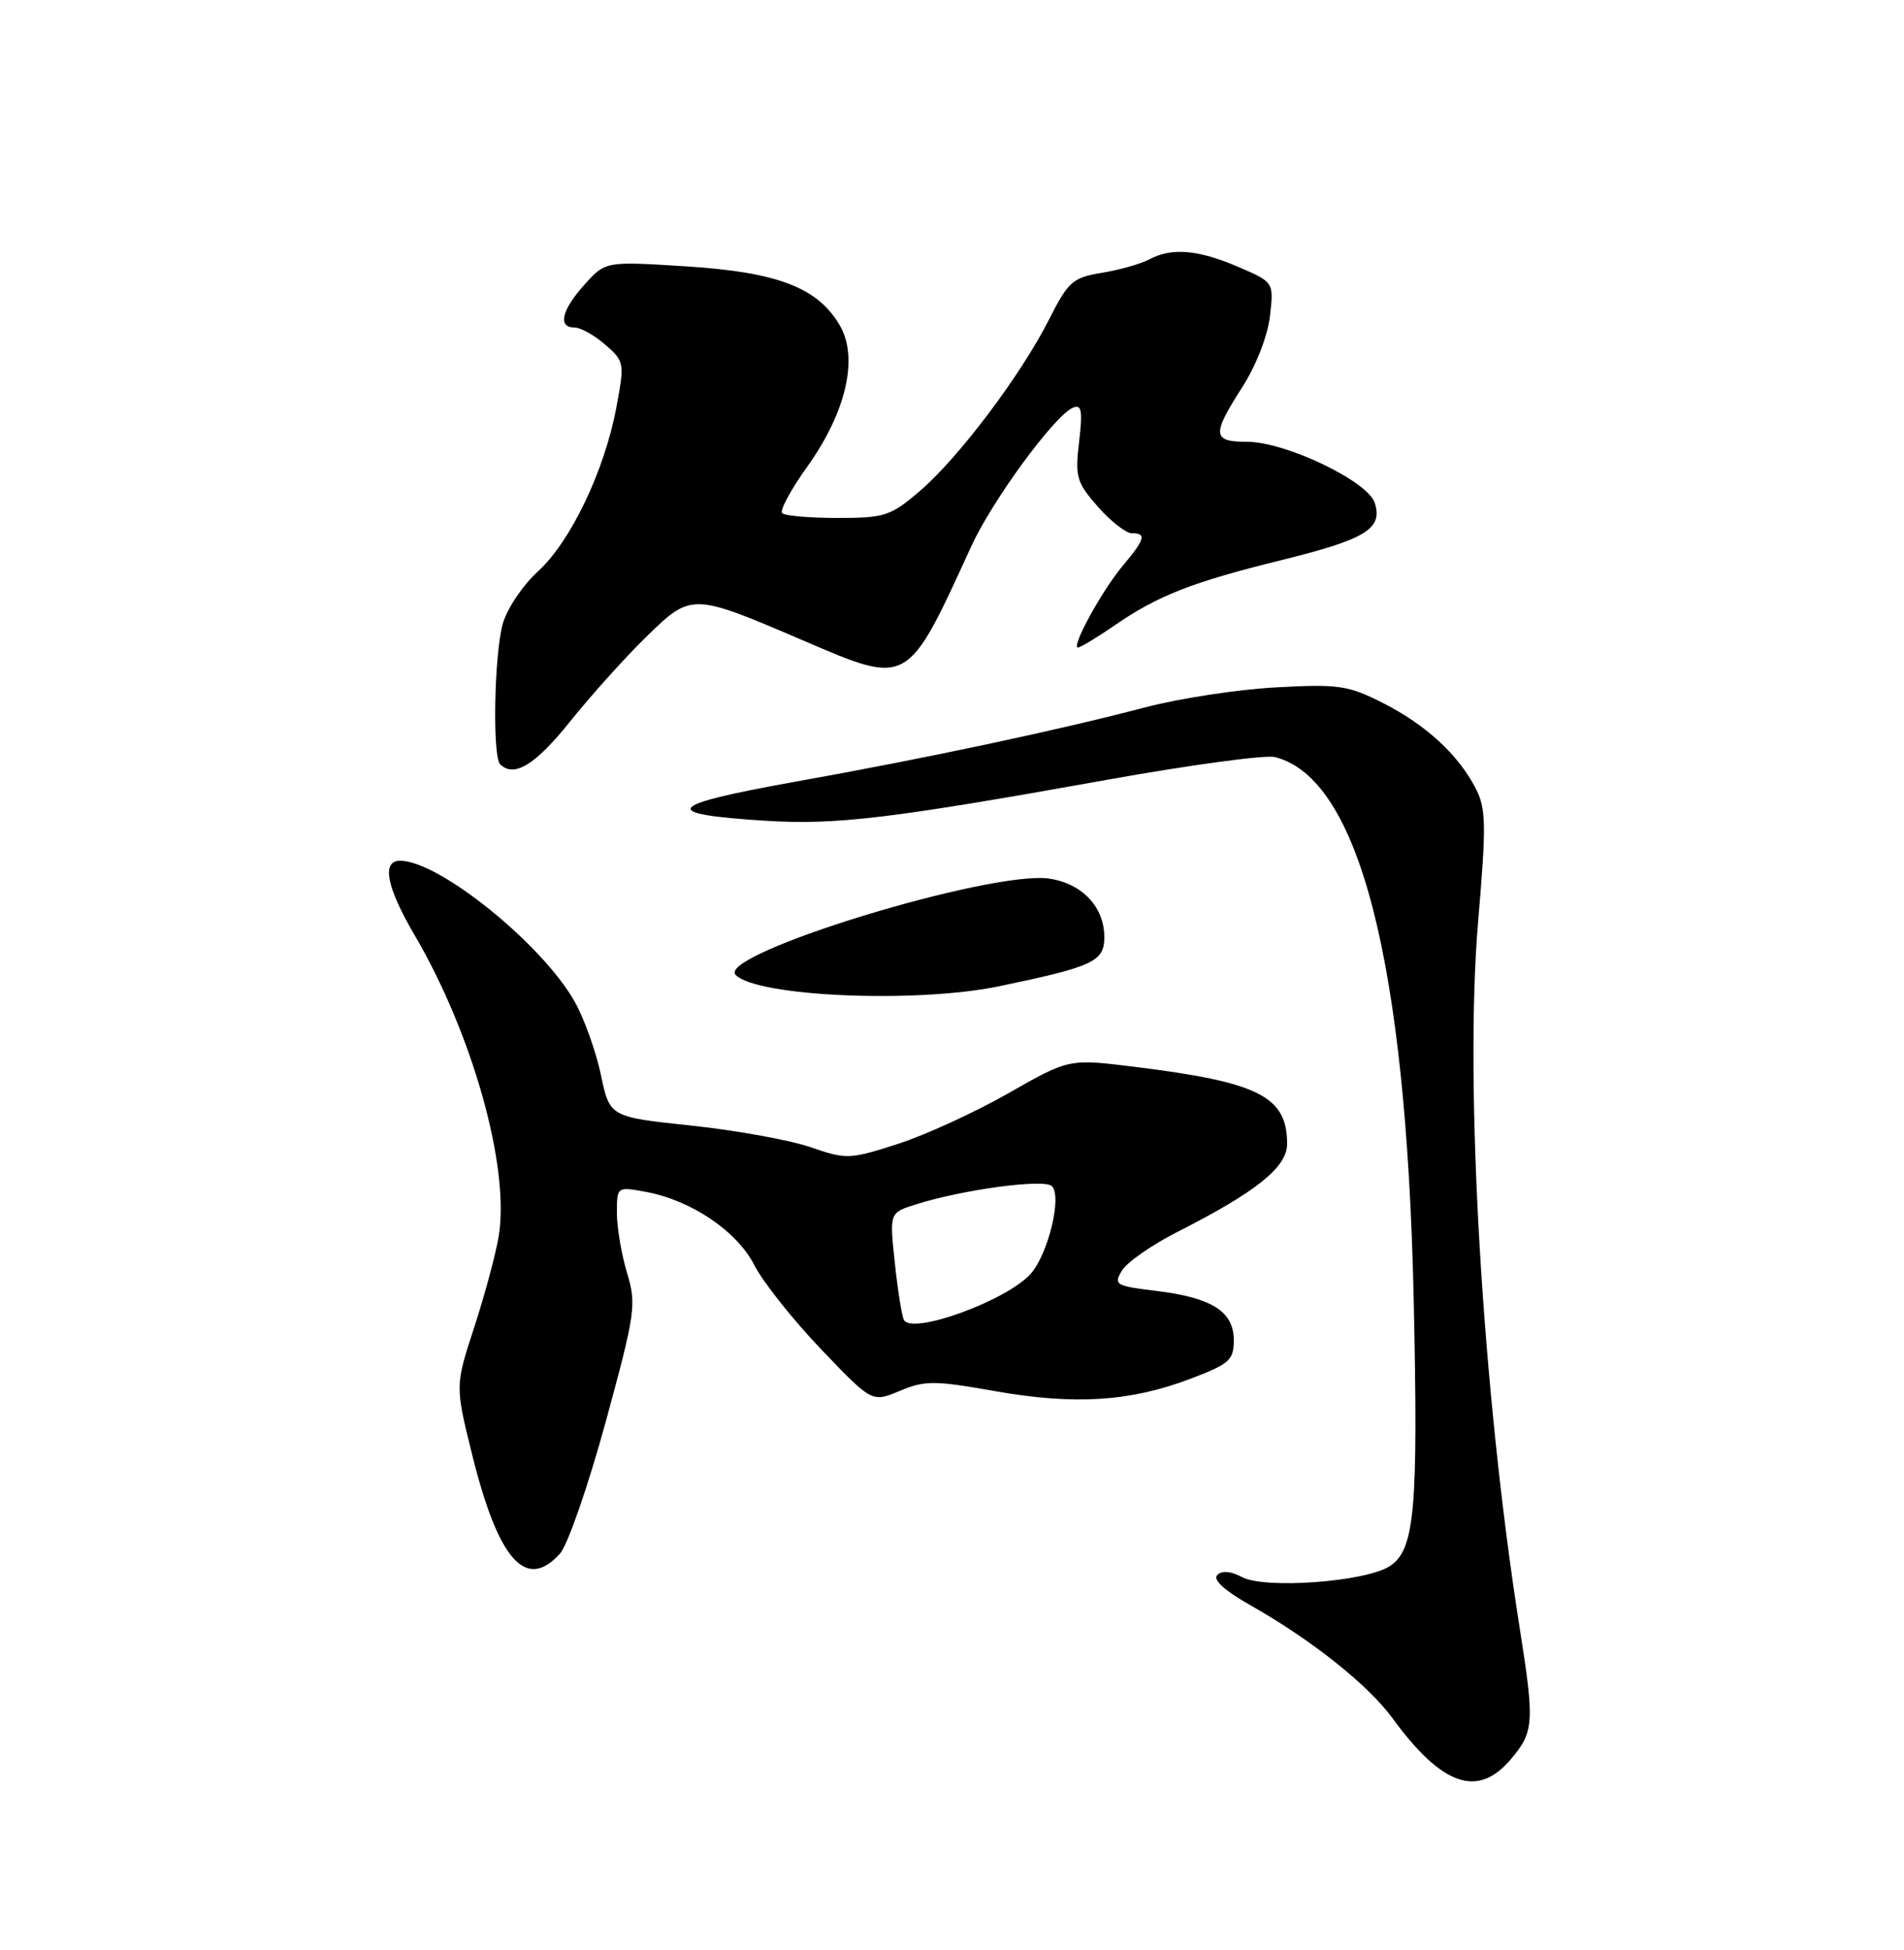 <?xml version="1.0" encoding="UTF-8" standalone="no"?>
<!DOCTYPE svg PUBLIC "-//W3C//DTD SVG 1.1//EN" "http://www.w3.org/Graphics/SVG/1.1/DTD/svg11.dtd" >
<svg xmlns="http://www.w3.org/2000/svg" xmlns:xlink="http://www.w3.org/1999/xlink" version="1.1" viewBox="0 0 250 256">
 <g >
 <path fill="currentColor"
d=" M 198.41 230.92 C 201.42 227.35 201.50 226.13 199.54 213.74 C 194.63 182.62 192.26 142.40 194.08 121.00 C 195.17 108.20 195.13 106.15 193.75 103.48 C 191.46 99.05 187.18 95.12 181.54 92.27 C 177.02 89.98 175.75 89.79 167.54 90.24 C 162.57 90.51 154.90 91.68 150.50 92.83 C 138.93 95.87 121.73 99.53 104.23 102.66 C 87.31 105.70 86.44 106.87 100.50 107.75 C 109.78 108.33 116.88 107.48 145.33 102.38 C 156.24 100.42 166.17 99.08 167.40 99.39 C 178.46 102.16 184.65 126.33 185.62 170.50 C 186.23 198.22 185.77 203.45 182.49 205.60 C 179.32 207.67 166.09 208.65 163.07 207.04 C 161.61 206.26 160.44 206.16 159.83 206.77 C 159.21 207.39 160.79 208.82 164.18 210.74 C 172.22 215.29 179.61 221.17 182.83 225.56 C 189.36 234.49 194.05 236.11 198.41 230.92 Z  M 73.52 203.97 C 74.53 202.86 77.22 195.10 79.51 186.74 C 83.43 172.35 83.59 171.28 82.33 167.10 C 81.60 164.67 81.00 161.13 81.00 159.23 C 81.00 155.79 81.01 155.78 84.75 156.46 C 90.75 157.56 96.76 161.61 99.05 166.10 C 100.18 168.31 104.12 173.27 107.80 177.12 C 114.50 184.13 114.50 184.13 118.14 182.60 C 121.42 181.22 122.67 181.22 130.64 182.63 C 141.07 184.47 148.34 184.02 156.25 181.03 C 161.43 179.07 162.00 178.57 162.00 175.95 C 162.00 172.18 159.14 170.36 151.81 169.47 C 146.47 168.83 146.19 168.66 147.31 166.81 C 147.96 165.72 151.20 163.46 154.50 161.78 C 164.98 156.46 169.00 153.24 169.00 150.17 C 169.00 143.94 165.31 142.07 148.93 140.05 C 140.36 138.99 140.36 138.99 132.43 143.51 C 128.07 146.00 121.53 149.00 117.91 150.17 C 111.54 152.22 111.14 152.23 106.41 150.60 C 103.71 149.67 96.68 148.40 90.78 147.77 C 80.06 146.64 80.06 146.64 78.89 141.07 C 78.24 138.01 76.70 133.69 75.45 131.49 C 71.21 123.95 57.64 113.00 52.54 113.00 C 50.07 113.00 50.74 116.45 54.43 122.75 C 62.06 135.76 66.95 153.23 65.49 162.24 C 65.11 164.58 63.66 169.97 62.28 174.21 C 59.76 181.93 59.76 181.93 61.96 190.83 C 65.41 204.82 69.04 208.93 73.52 203.97 Z  M 131.18 129.48 C 143.57 126.90 145.00 126.23 145.00 123.03 C 145.00 119.11 142.15 116.04 137.86 115.36 C 130.32 114.15 93.90 125.30 96.60 128.00 C 99.45 130.85 120.31 131.74 131.18 129.48 Z  M 74.83 94.75 C 77.59 91.31 82.09 86.30 84.85 83.61 C 90.78 77.82 90.86 77.82 105.47 84.09 C 119.35 90.04 119.07 90.20 127.53 71.72 C 130.30 65.67 138.51 54.49 140.89 53.52 C 142.02 53.06 142.17 53.92 141.69 57.99 C 141.14 62.60 141.35 63.33 144.15 66.52 C 145.83 68.43 147.84 70.00 148.60 70.00 C 150.57 70.00 150.36 70.78 147.45 74.24 C 144.69 77.52 140.59 85.00 141.55 85.00 C 141.87 85.00 144.03 83.70 146.34 82.11 C 152.08 78.16 156.49 76.44 168.31 73.52 C 179.35 70.79 181.59 69.42 180.51 66.02 C 179.60 63.17 168.80 58.00 163.75 58.00 C 159.17 58.00 159.09 57.10 163.13 50.80 C 164.94 47.98 166.46 44.06 166.75 41.48 C 167.26 37.04 167.26 37.04 162.54 35.02 C 157.29 32.77 153.84 32.48 150.89 34.06 C 149.80 34.64 147.02 35.43 144.70 35.81 C 140.85 36.44 140.27 36.95 137.74 41.95 C 134.03 49.27 125.88 60.09 120.79 64.45 C 116.94 67.75 116.16 68.00 109.99 68.00 C 106.33 68.00 103.05 67.72 102.70 67.37 C 102.36 67.02 103.83 64.29 105.97 61.30 C 111.10 54.14 112.76 46.98 110.27 42.72 C 107.36 37.75 102.11 35.73 90.10 34.97 C 79.50 34.30 79.50 34.30 76.75 37.36 C 73.73 40.72 73.20 43.00 75.44 43.00 C 76.24 43.00 78.05 44.01 79.47 45.25 C 81.99 47.44 82.02 47.66 80.93 53.48 C 79.38 61.80 74.92 71.11 70.63 75.02 C 68.64 76.83 66.56 79.93 66.01 81.91 C 64.89 85.94 64.64 99.31 65.67 100.33 C 67.48 102.14 70.28 100.43 74.83 94.75 Z  M 118.70 173.31 C 118.43 172.86 117.89 169.51 117.50 165.86 C 116.79 159.22 116.79 159.22 120.15 158.15 C 126.35 156.17 137.12 154.72 138.12 155.72 C 139.47 157.07 137.63 164.63 135.34 167.22 C 132.23 170.72 119.88 175.24 118.70 173.31 Z "/>
</g>
</svg>